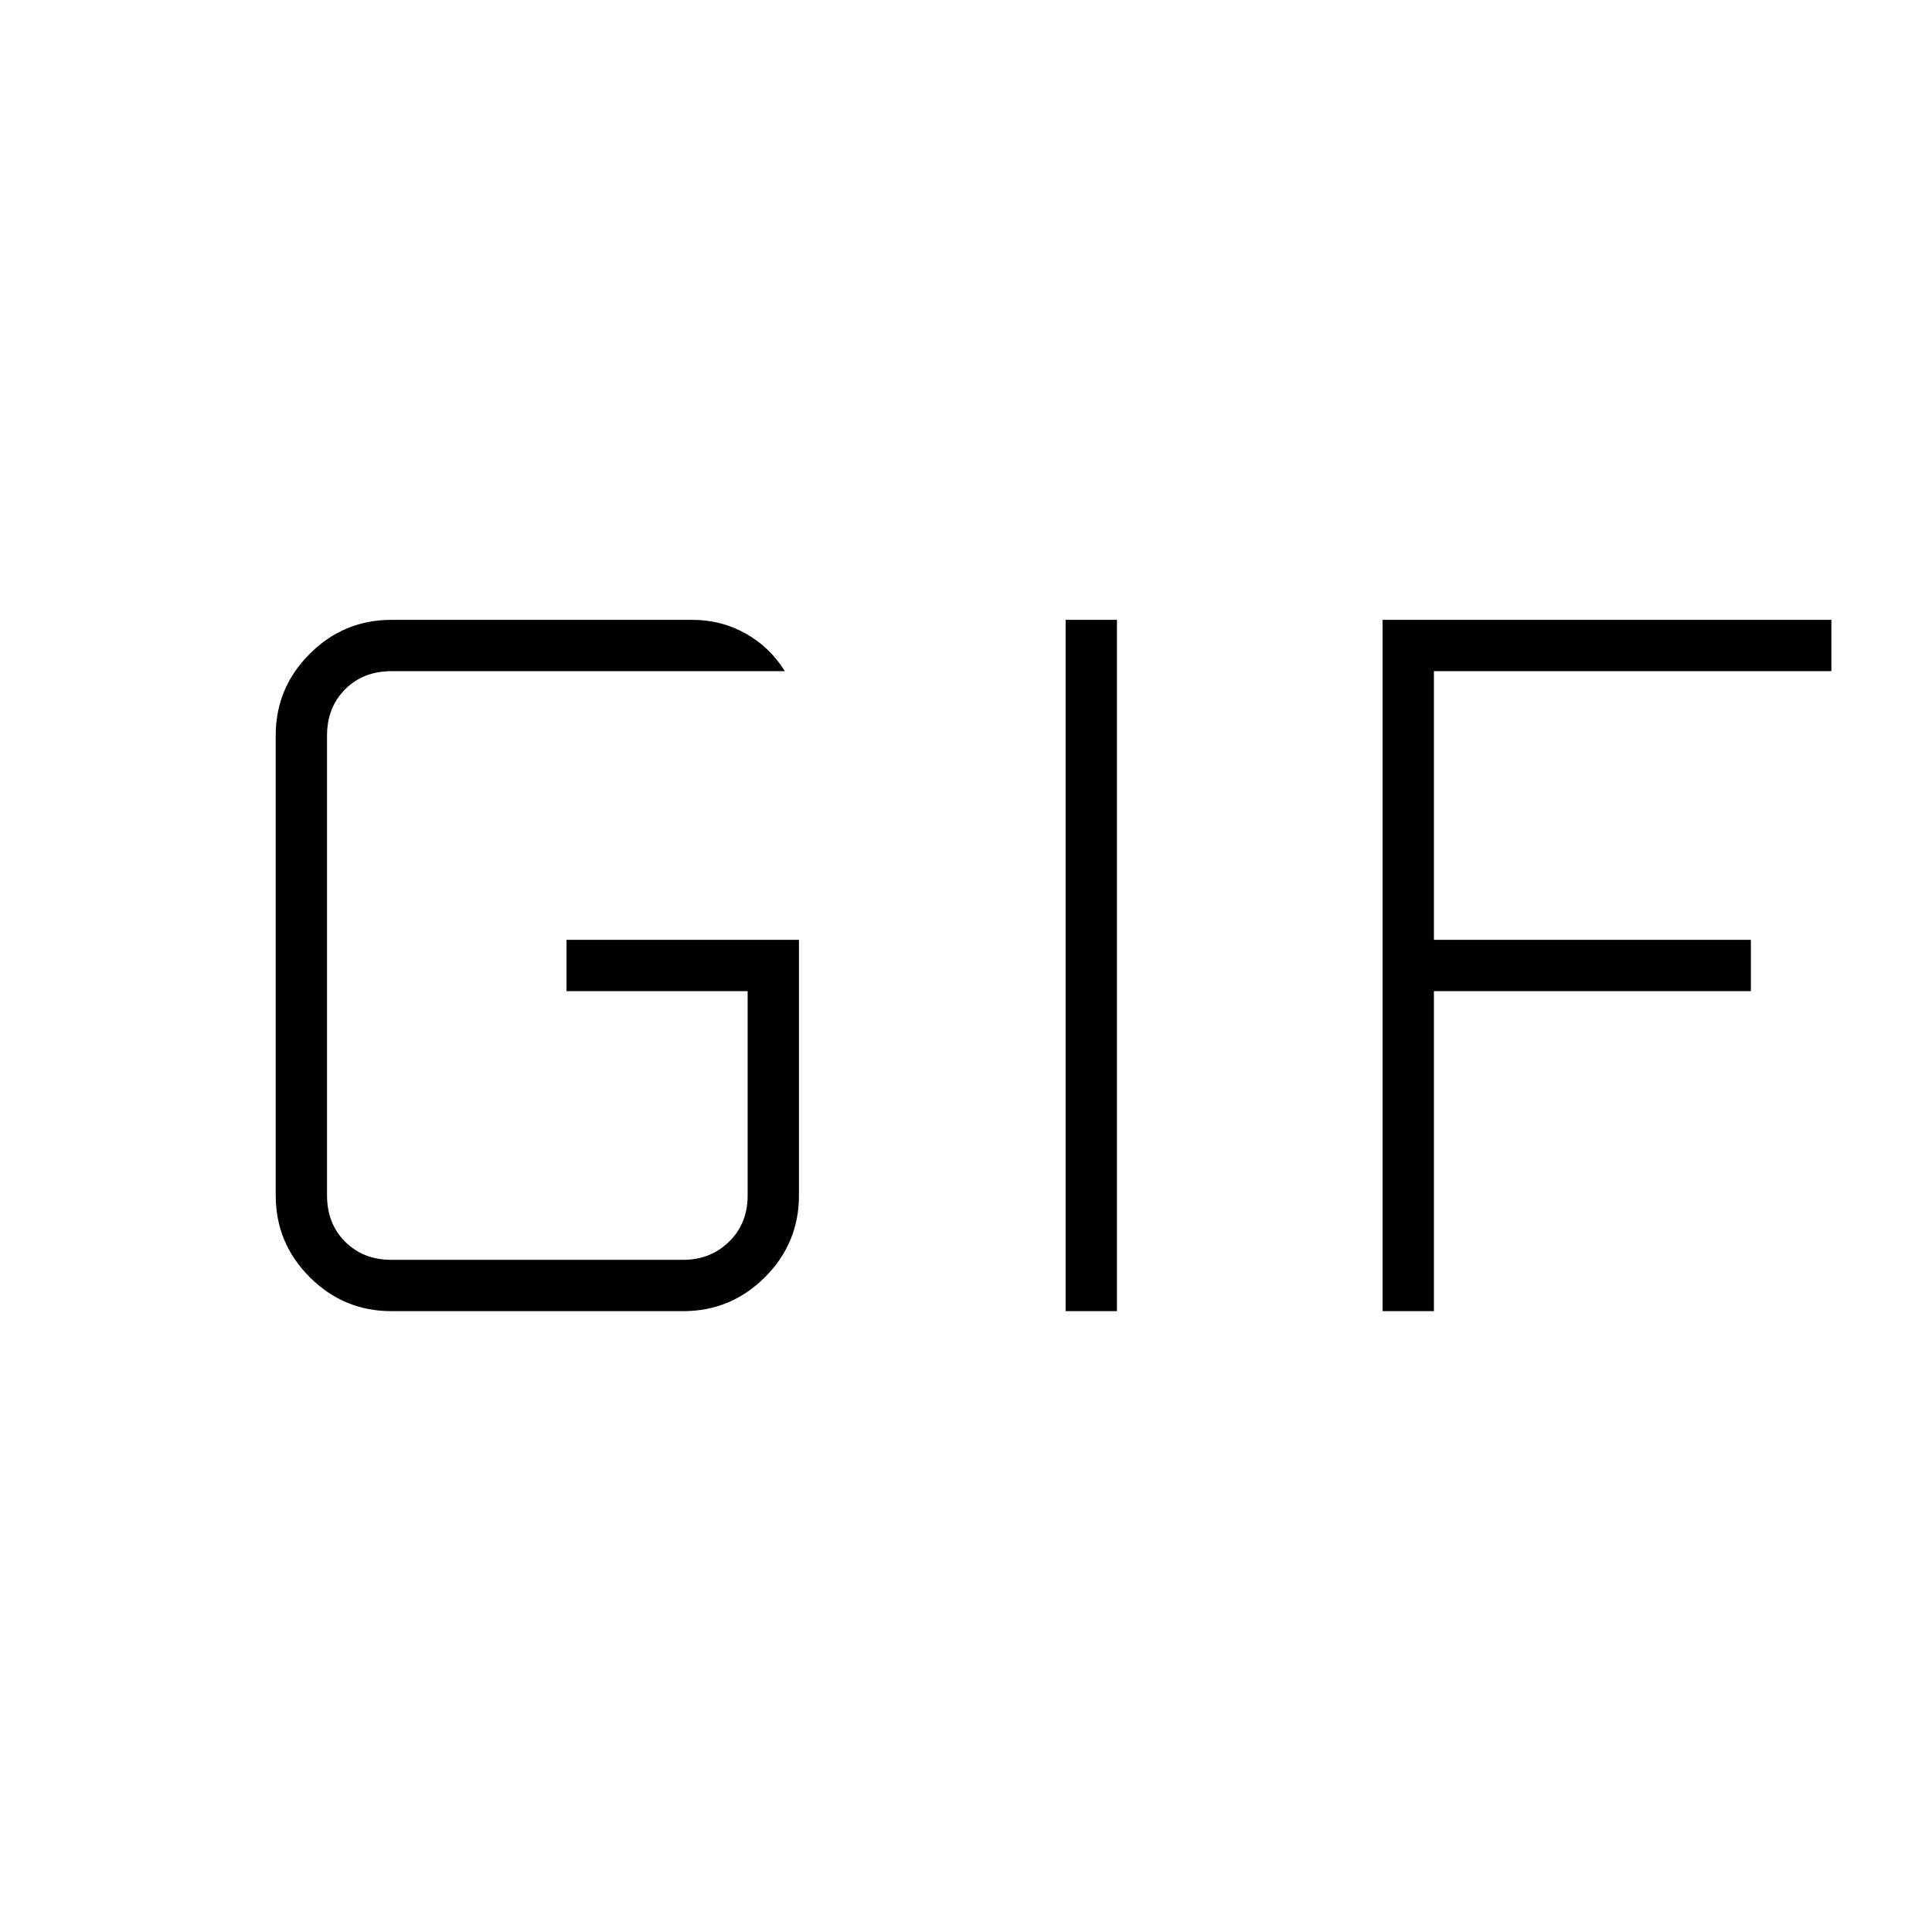 <svg xmlns="http://www.w3.org/2000/svg" height="24" viewBox="0 -960 960 960" width="24"><path d="M194.5-308.5q-23.72 0-40.61-16.89T137-366v-228.5q0-23.72 16.89-40.61T194.5-652H344q14.38 0 26.44 6.75T390-626.5H194.5q-14 0-23 9t-9 23V-366q0 14 9 23t23 9h145q13.5 0 22.75-9t9.25-23v-101.5h-90V-493H397v127q0 23.72-16.89 40.61T339.5-308.5h-145Zm335 0V-652H555v343.5h-25.5Zm157.5 0V-652h223v25.5H712.5V-493H870v25.5H712.5v159H687Z"/></svg>